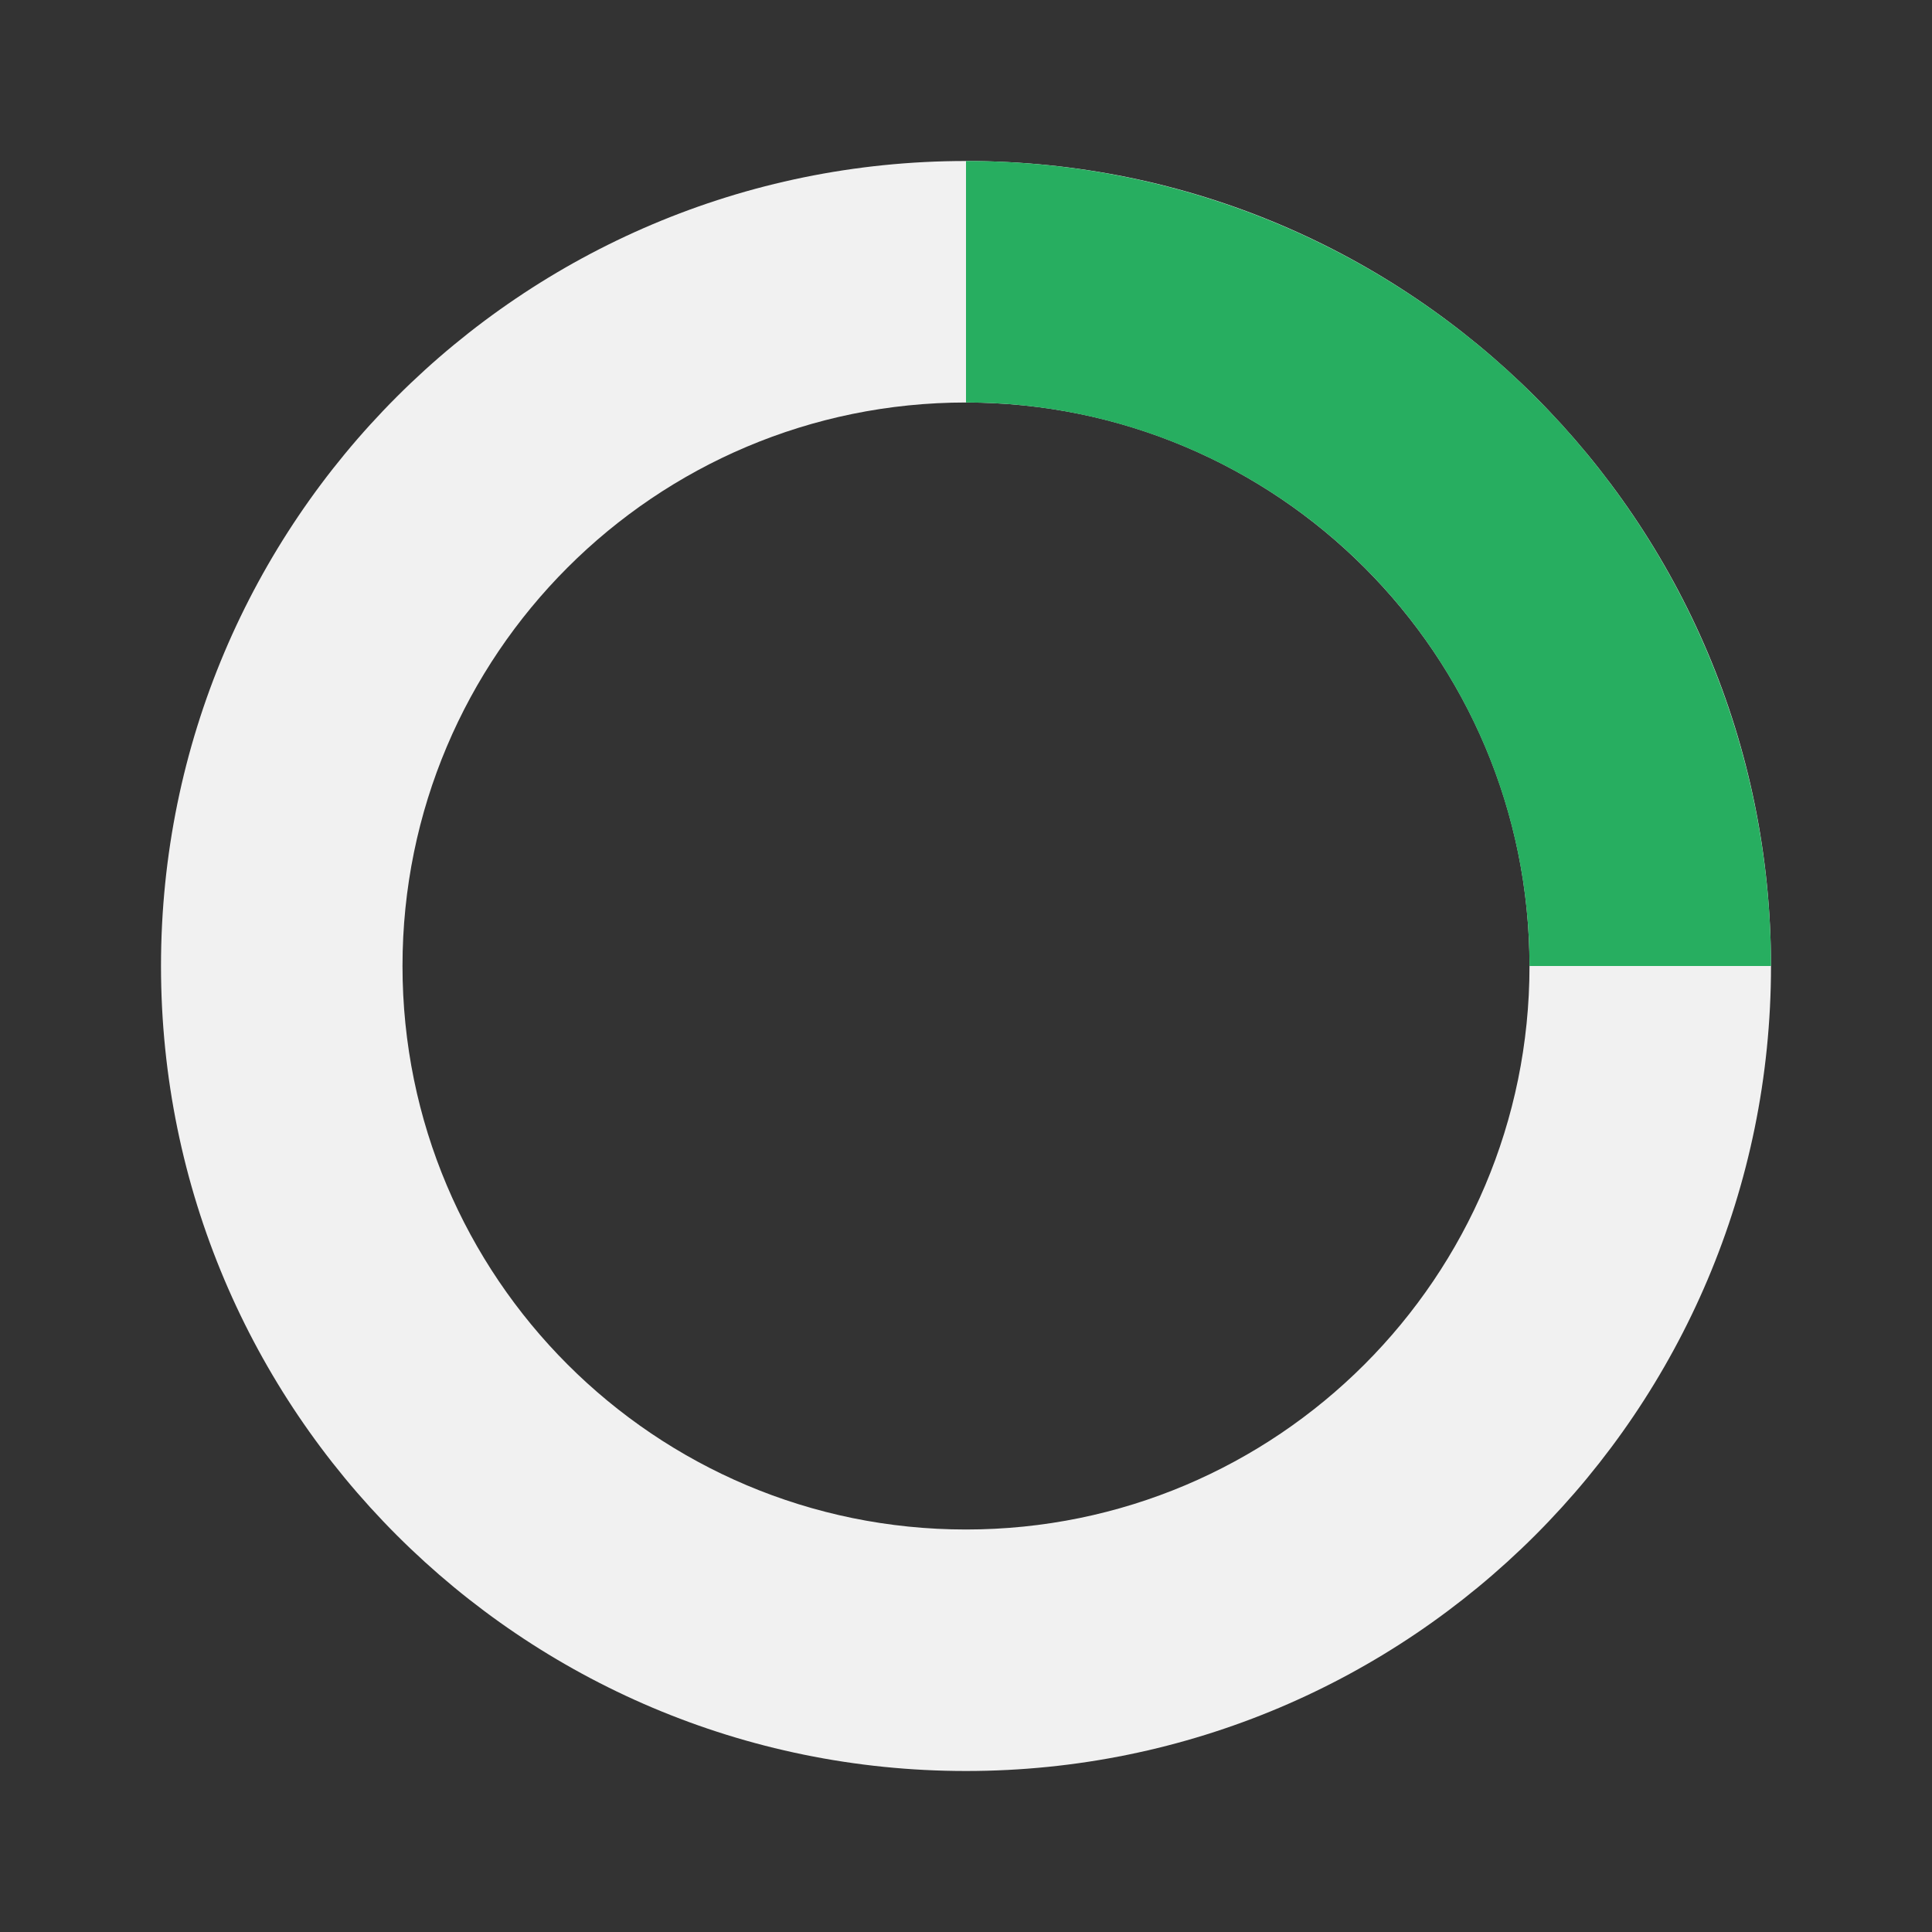 <svg width="24" height="24" viewBox="0 0 24 24" fill="none" xmlns="http://www.w3.org/2000/svg">
<rect x="0" y="0" width="24" height="24" fill="#333333" stroke="none"/>
<path d="M22 12C22 17.523 17.523 22 12 22C6.477 22 2 17.523 2 12C2 6.477 6.477 2 12 2C17.523 2 22 6.477 22 12ZM5 12C5 15.866 8.134 19 12 19C15.866 19 19 15.866 19 12C19 8.134 15.866 5 12 5C8.134 5 5 8.134 5 12Z" fill="#F1F1F1"/>
<path d="M22 12C22 9.348 20.946 6.804 19.071 4.929C17.196 3.054 14.652 2 12 2V5C13.857 5 15.637 5.737 16.95 7.05C18.262 8.363 19 10.143 19 12H22Z" fill="#27AE60"/>
</svg>
